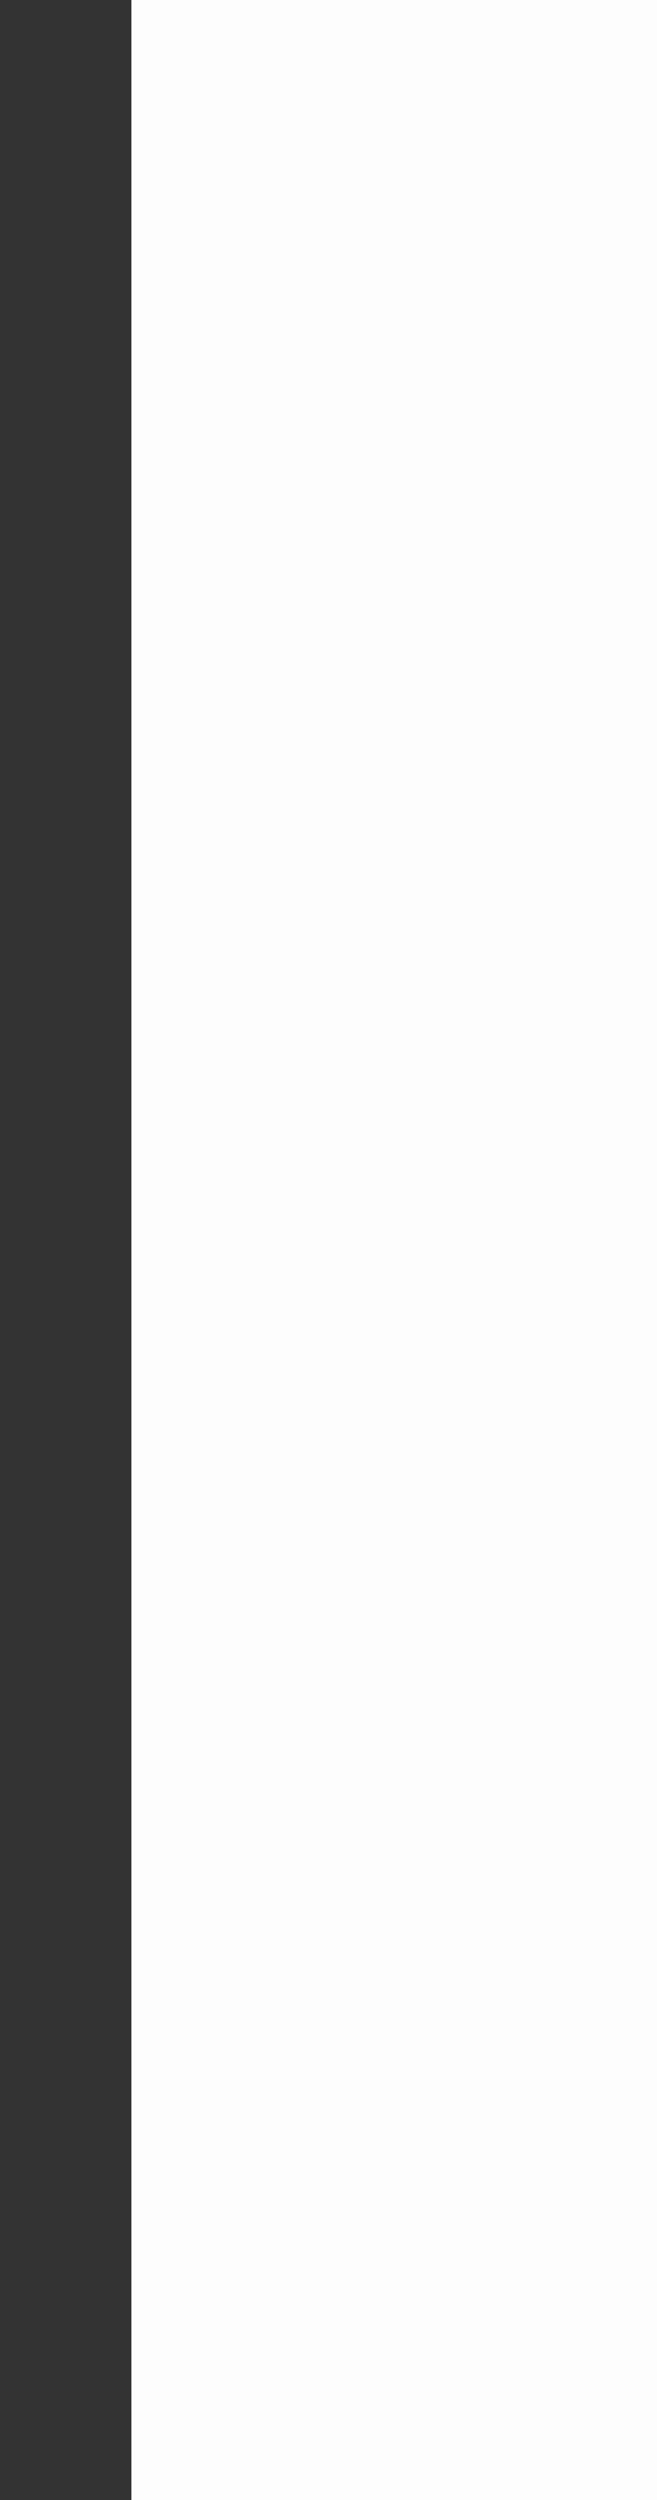 <?xml version="1.0" encoding="UTF-8"?>
<svg xmlns="http://www.w3.org/2000/svg" xmlns:xlink="http://www.w3.org/1999/xlink" baseProfile="tiny" contentScriptType="text/ecmascript" contentStyleType="text/css" height="38px" preserveAspectRatio="xMidYMid meet" version="1.1" viewBox="0 0 10 38" width="10px" x="0px" y="0px" zoomAndPan="magnify">
<rect x="0" y="0" width="10" height="38" fill="#333333" stroke="none"/>
<rect fill="#fdfdfd" fill-opacity="0.4" height="38" stroke-opacity="0.4" width="2" x="3"/>
<rect fill="#fdfdfd" height="38" width="8" x="2" y="0"/>
<rect fill="none" height="38" width="10" x="0"/>
<defs>
<linearGradient gradientUnits="userSpaceOnUse" x1="7" x2="7" xlink:actuate="onLoad" xlink:show="other" xlink:type="simple" y1="43" y2="-5.999">
<stop offset="0" stop-color="#464646"/>
<stop offset="0.328" stop-color="#4a4a4a"/>
<stop offset="0.679" stop-color="#575757"/>
<stop offset="0.896" stop-color="#636363"/>
<stop offset="0.931" stop-color="#666666"/>
<stop offset="0.961" stop-color="#717171"/>
<stop offset="0.99" stop-color="#838383"/>
<stop offset="1" stop-color="#8b8b8b"/>
</linearGradient>
</defs>
</svg>

